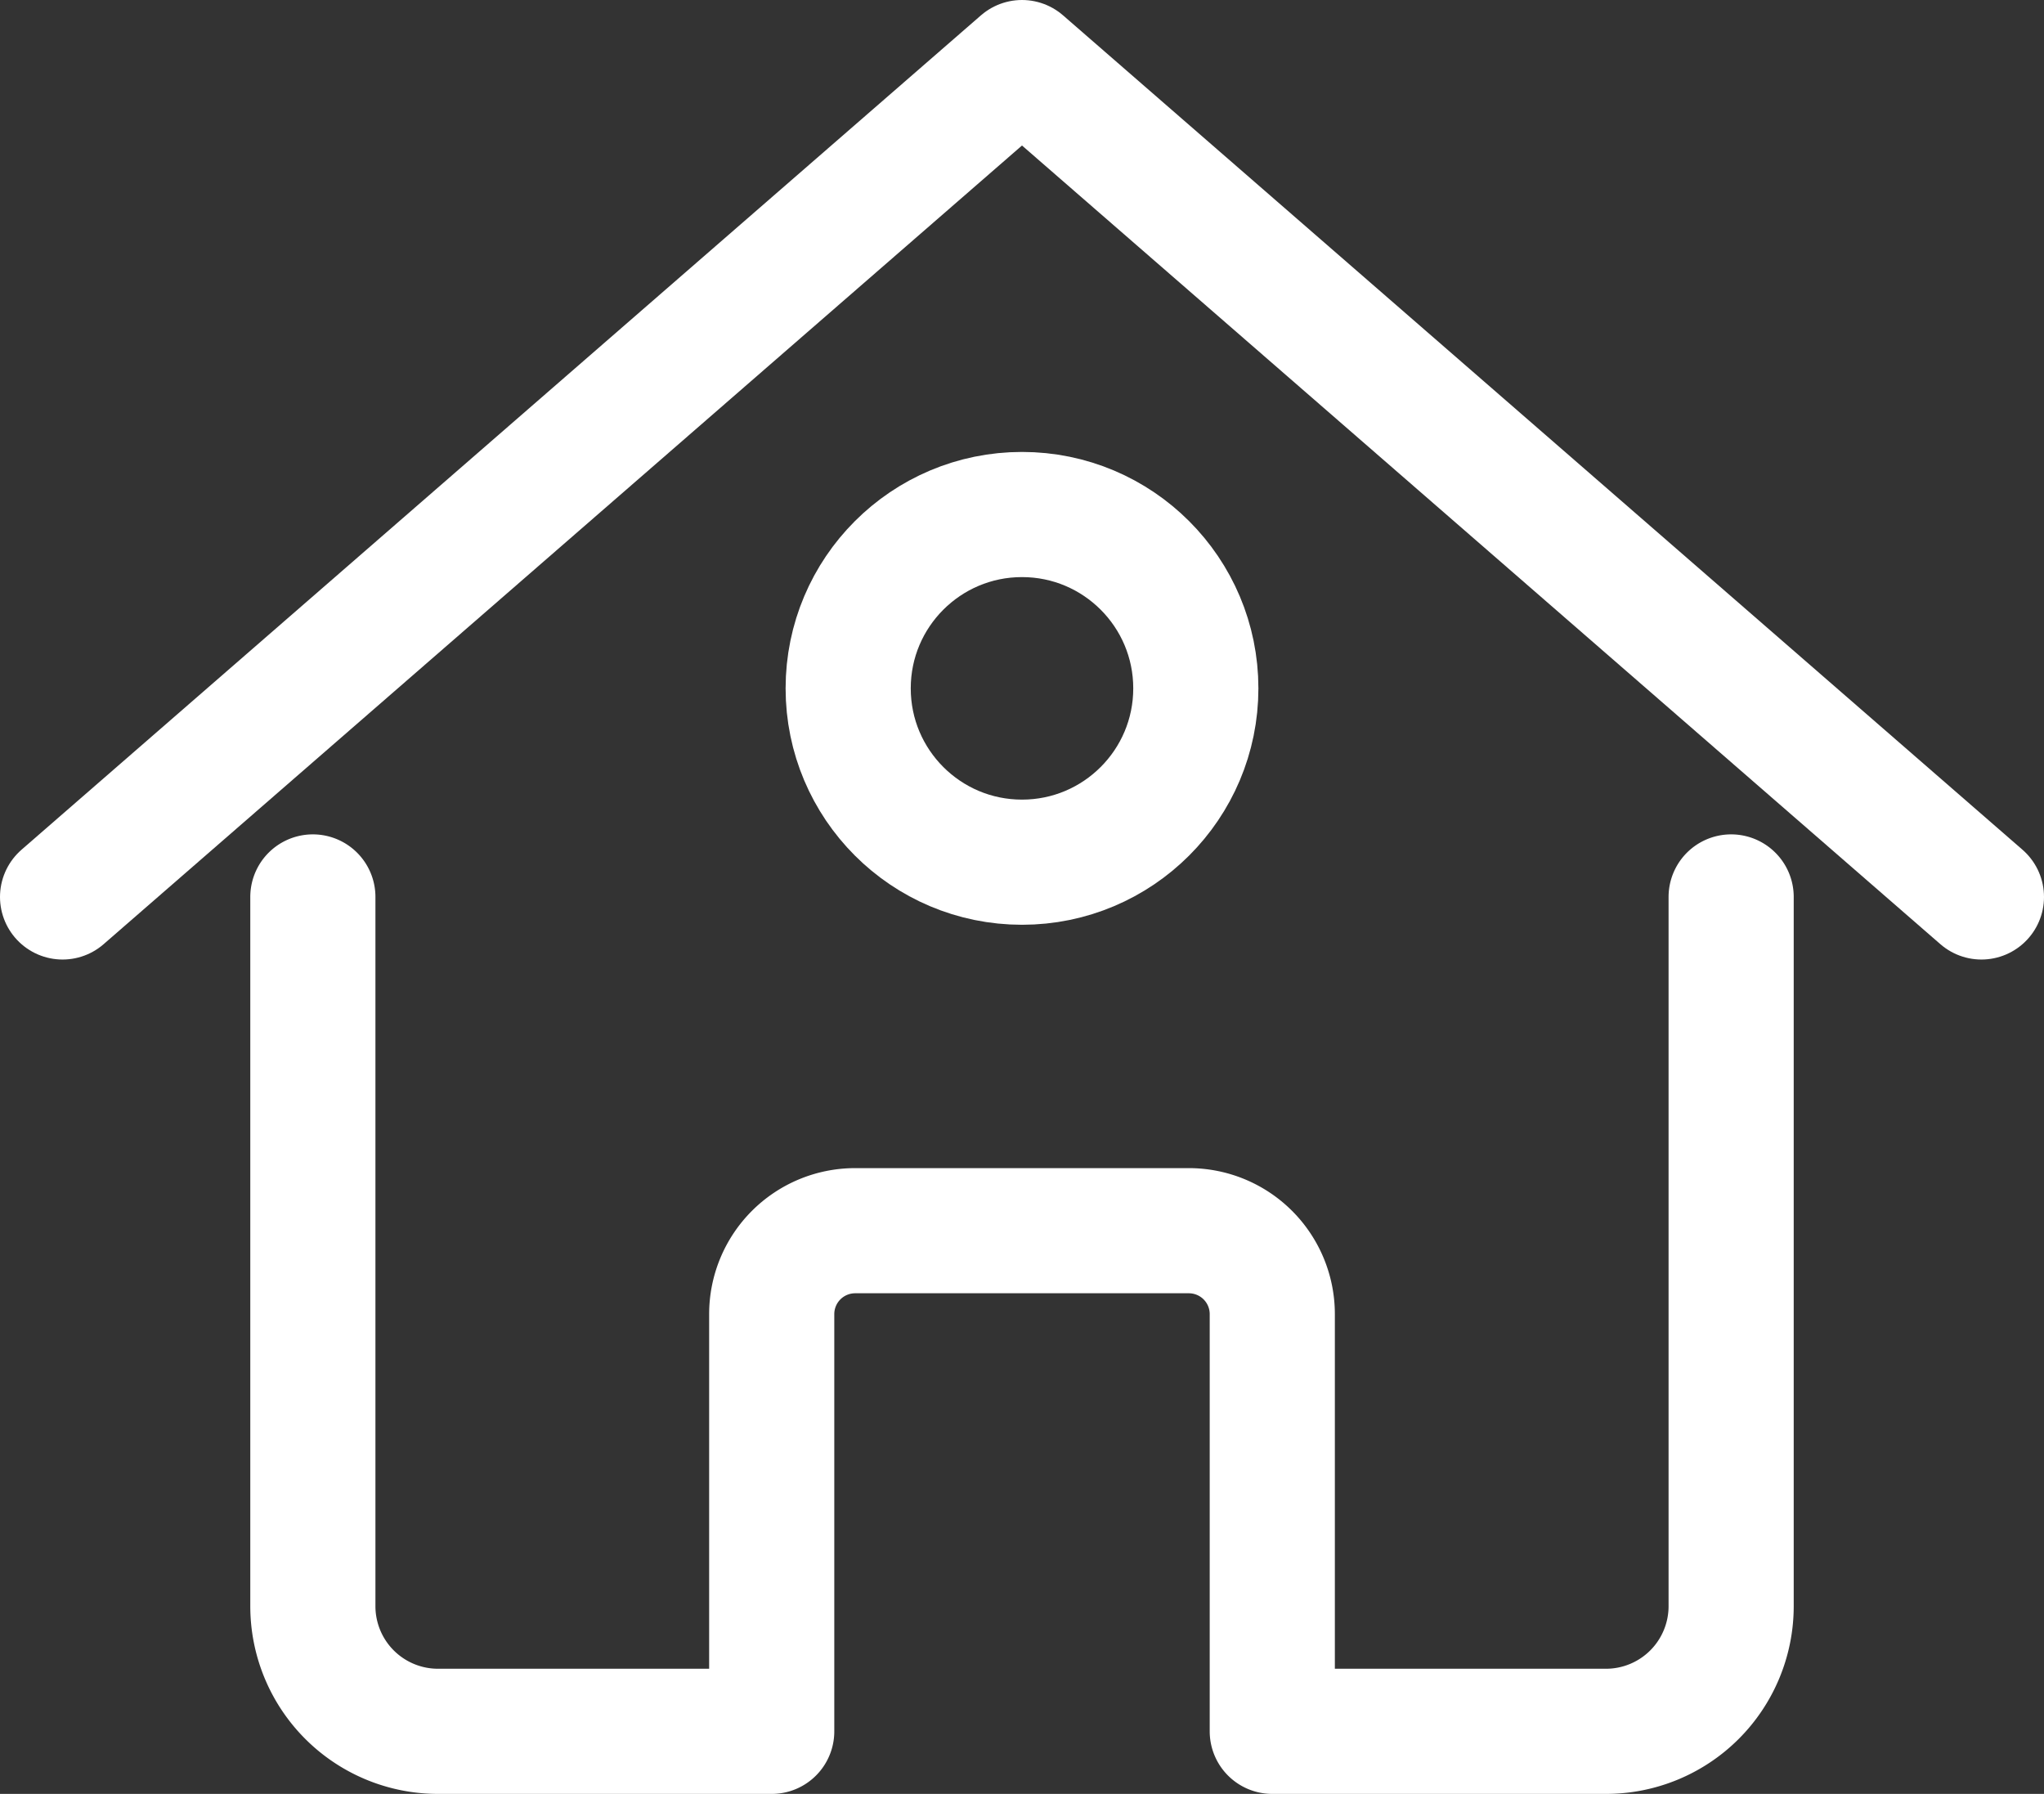 <svg xmlns="http://www.w3.org/2000/svg" viewBox="0 0 49 43"><rect x="0" y="0" width="49" height="43" fill="#333333" stroke="none"/><defs><style>.cls-1{fill:none;stroke:#fff;stroke-linecap:round;stroke-linejoin:round;stroke-miterlimit:10;stroke-width:3px}</style></defs><g id="Buildings-05" transform="translate(.5 -2.5)"><path id="Path_473" data-name="Path 473" class="cls-1" d="M41 24v17a3 3 0 0 1-3 3h-8V34a2 2 0 0 0-2-2h-8a2 2 0 0 0-2 2v10h-8a3 3 0 0 1-3-3V24"/><path id="Path_474" data-name="Path 474" class="cls-1" d="M1 24L24 4l23 20"/><circle id="Ellipse_98" data-name="Ellipse 98" class="cls-1" cx="4.167" cy="4.167" r="4.167" transform="translate(19.833 14.833)"/></g></svg>